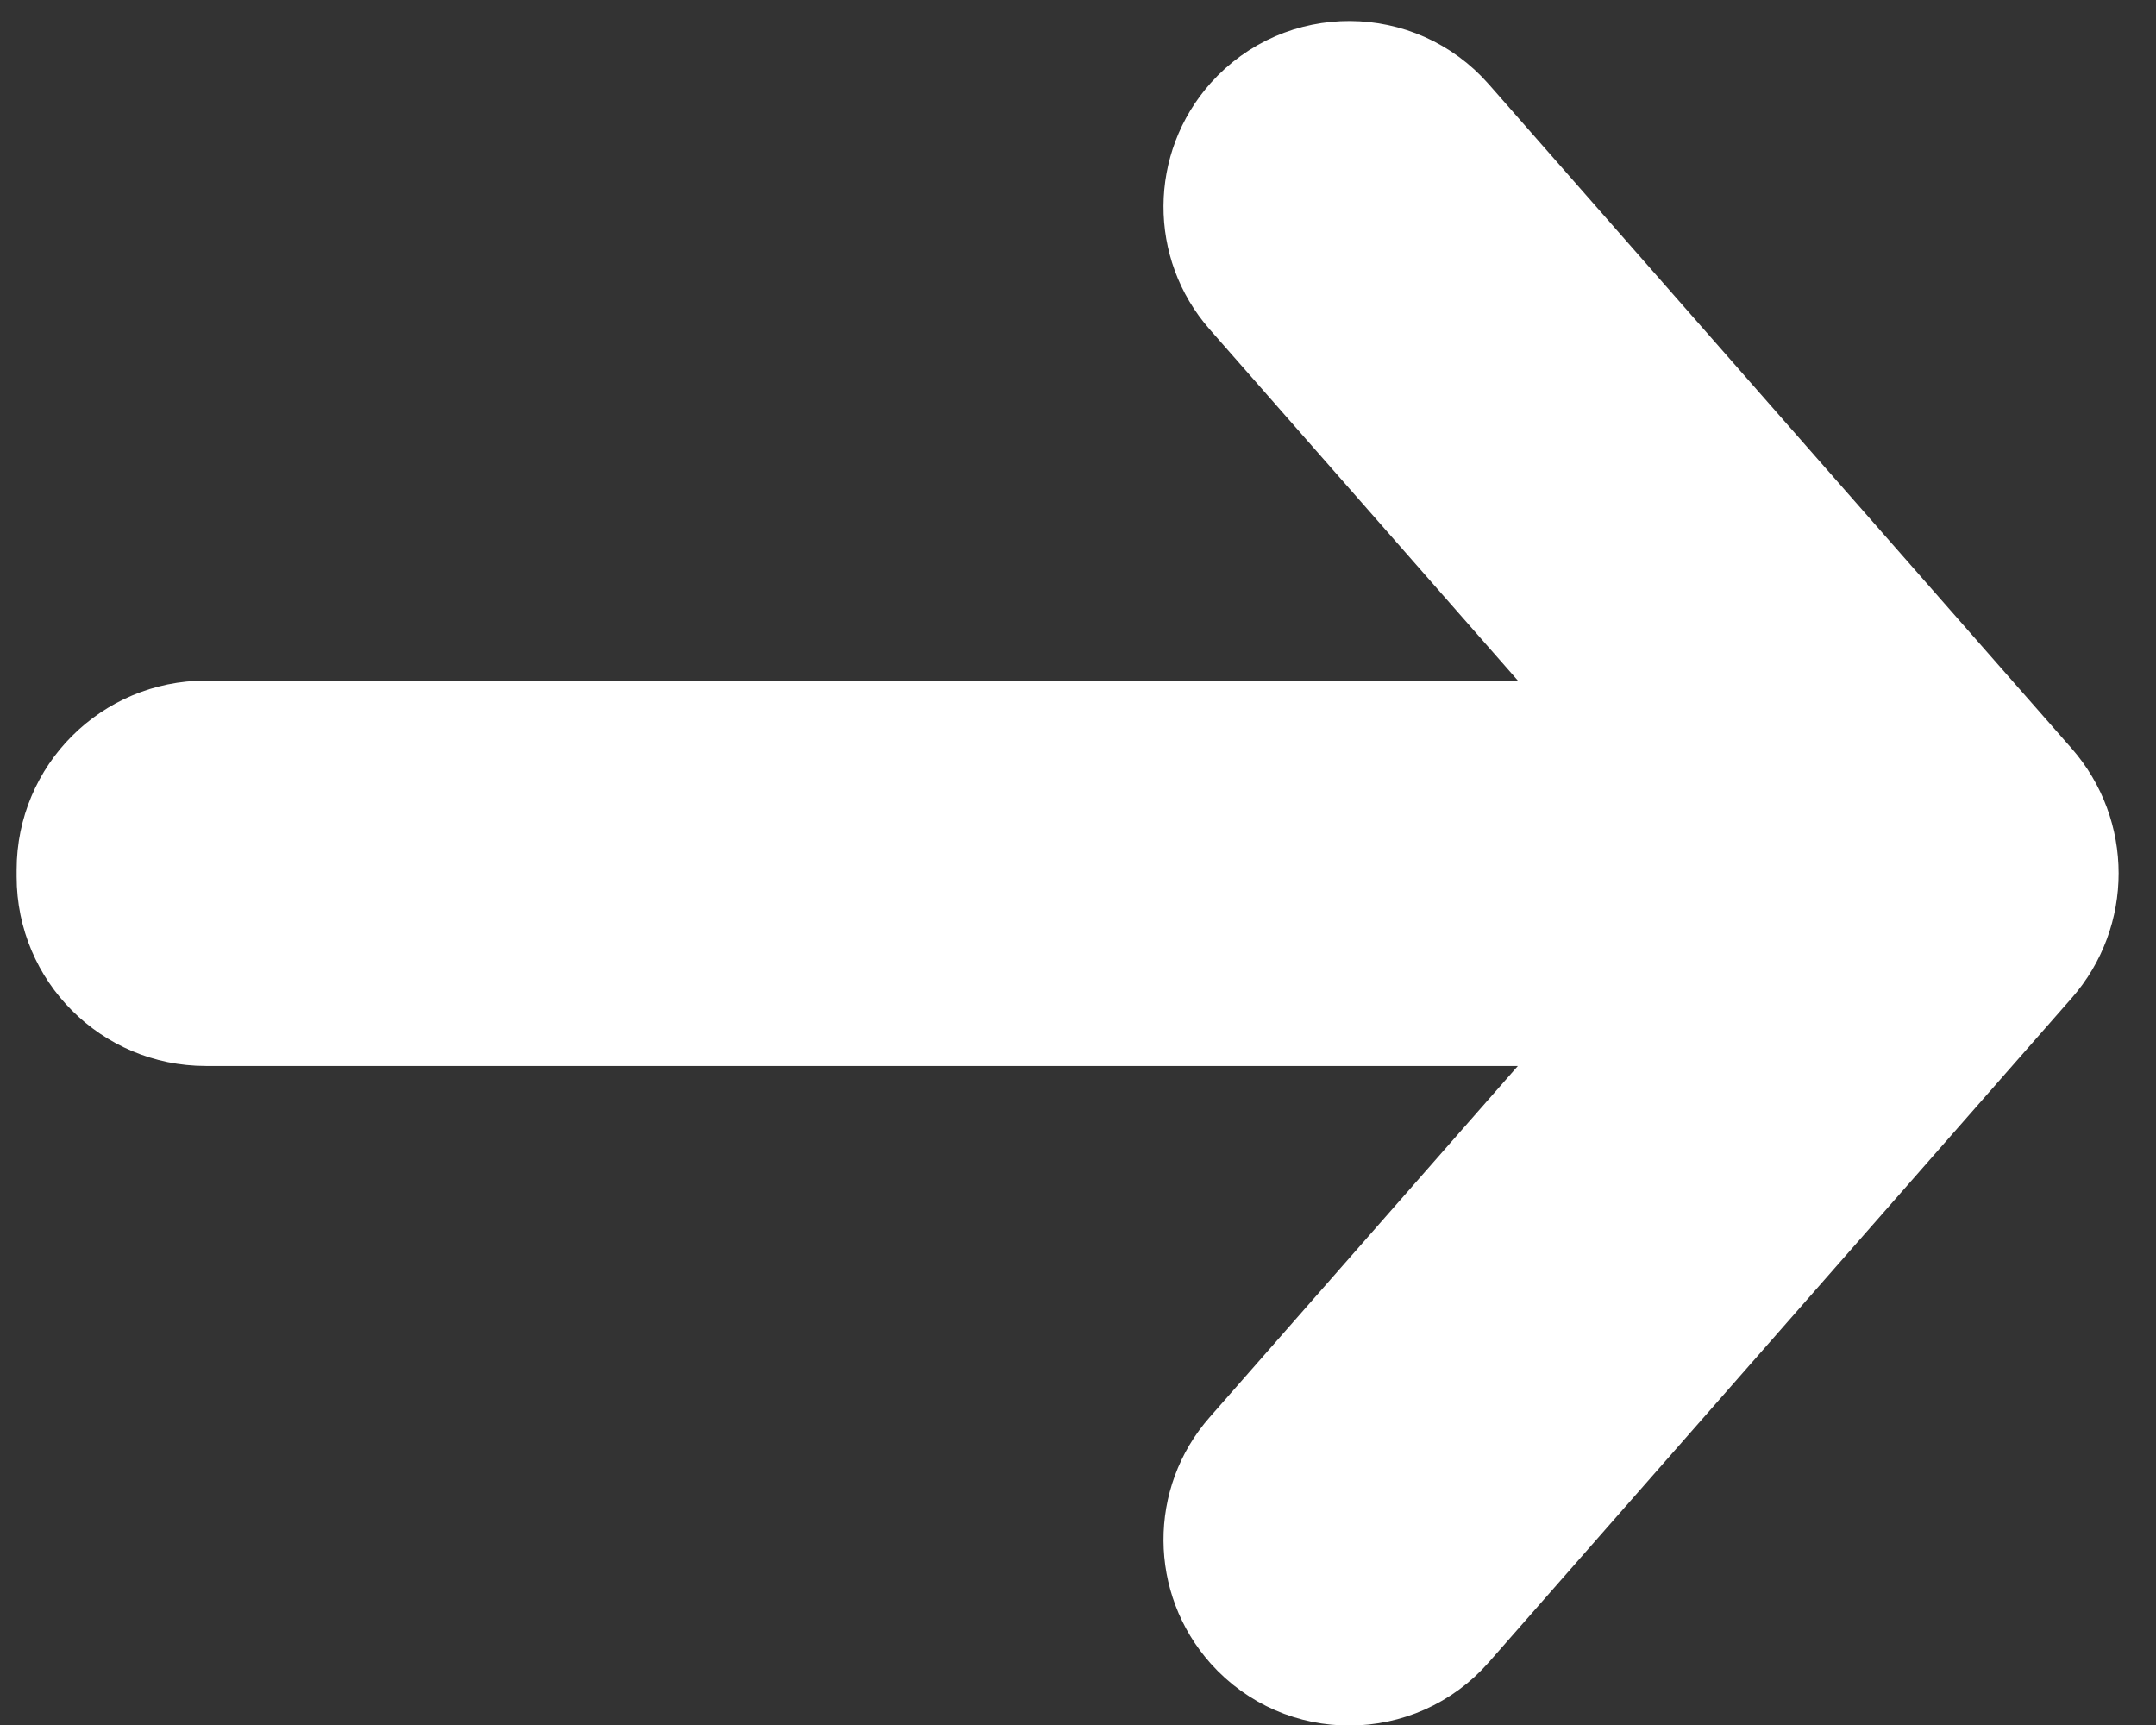 <svg width="25" height="20" viewBox="0 0 25 20" fill="none" xmlns="http://www.w3.org/2000/svg">
<rect x="0" y="0" width="25" height="20" fill="#333333" stroke="none"/>
<path d="M23.623 9.028C24.173 9.656 24.173 10.595 23.623 11.222L16.864 18.923C16.222 19.655 15.084 19.66 14.435 18.934C13.889 18.322 13.884 17.399 14.425 16.783L18.773 11.828L2.386 11.828C1.468 11.828 0.724 11.084 0.724 10.166L0.724 10.084C0.724 9.166 1.468 8.422 2.386 8.422L18.773 8.422L14.425 3.467C13.884 2.85 13.889 1.928 14.435 1.316C15.084 0.59 16.222 0.595 16.864 1.327L23.623 9.028Z" fill="white" stroke="white" stroke-width="1.062"/>
</svg>
